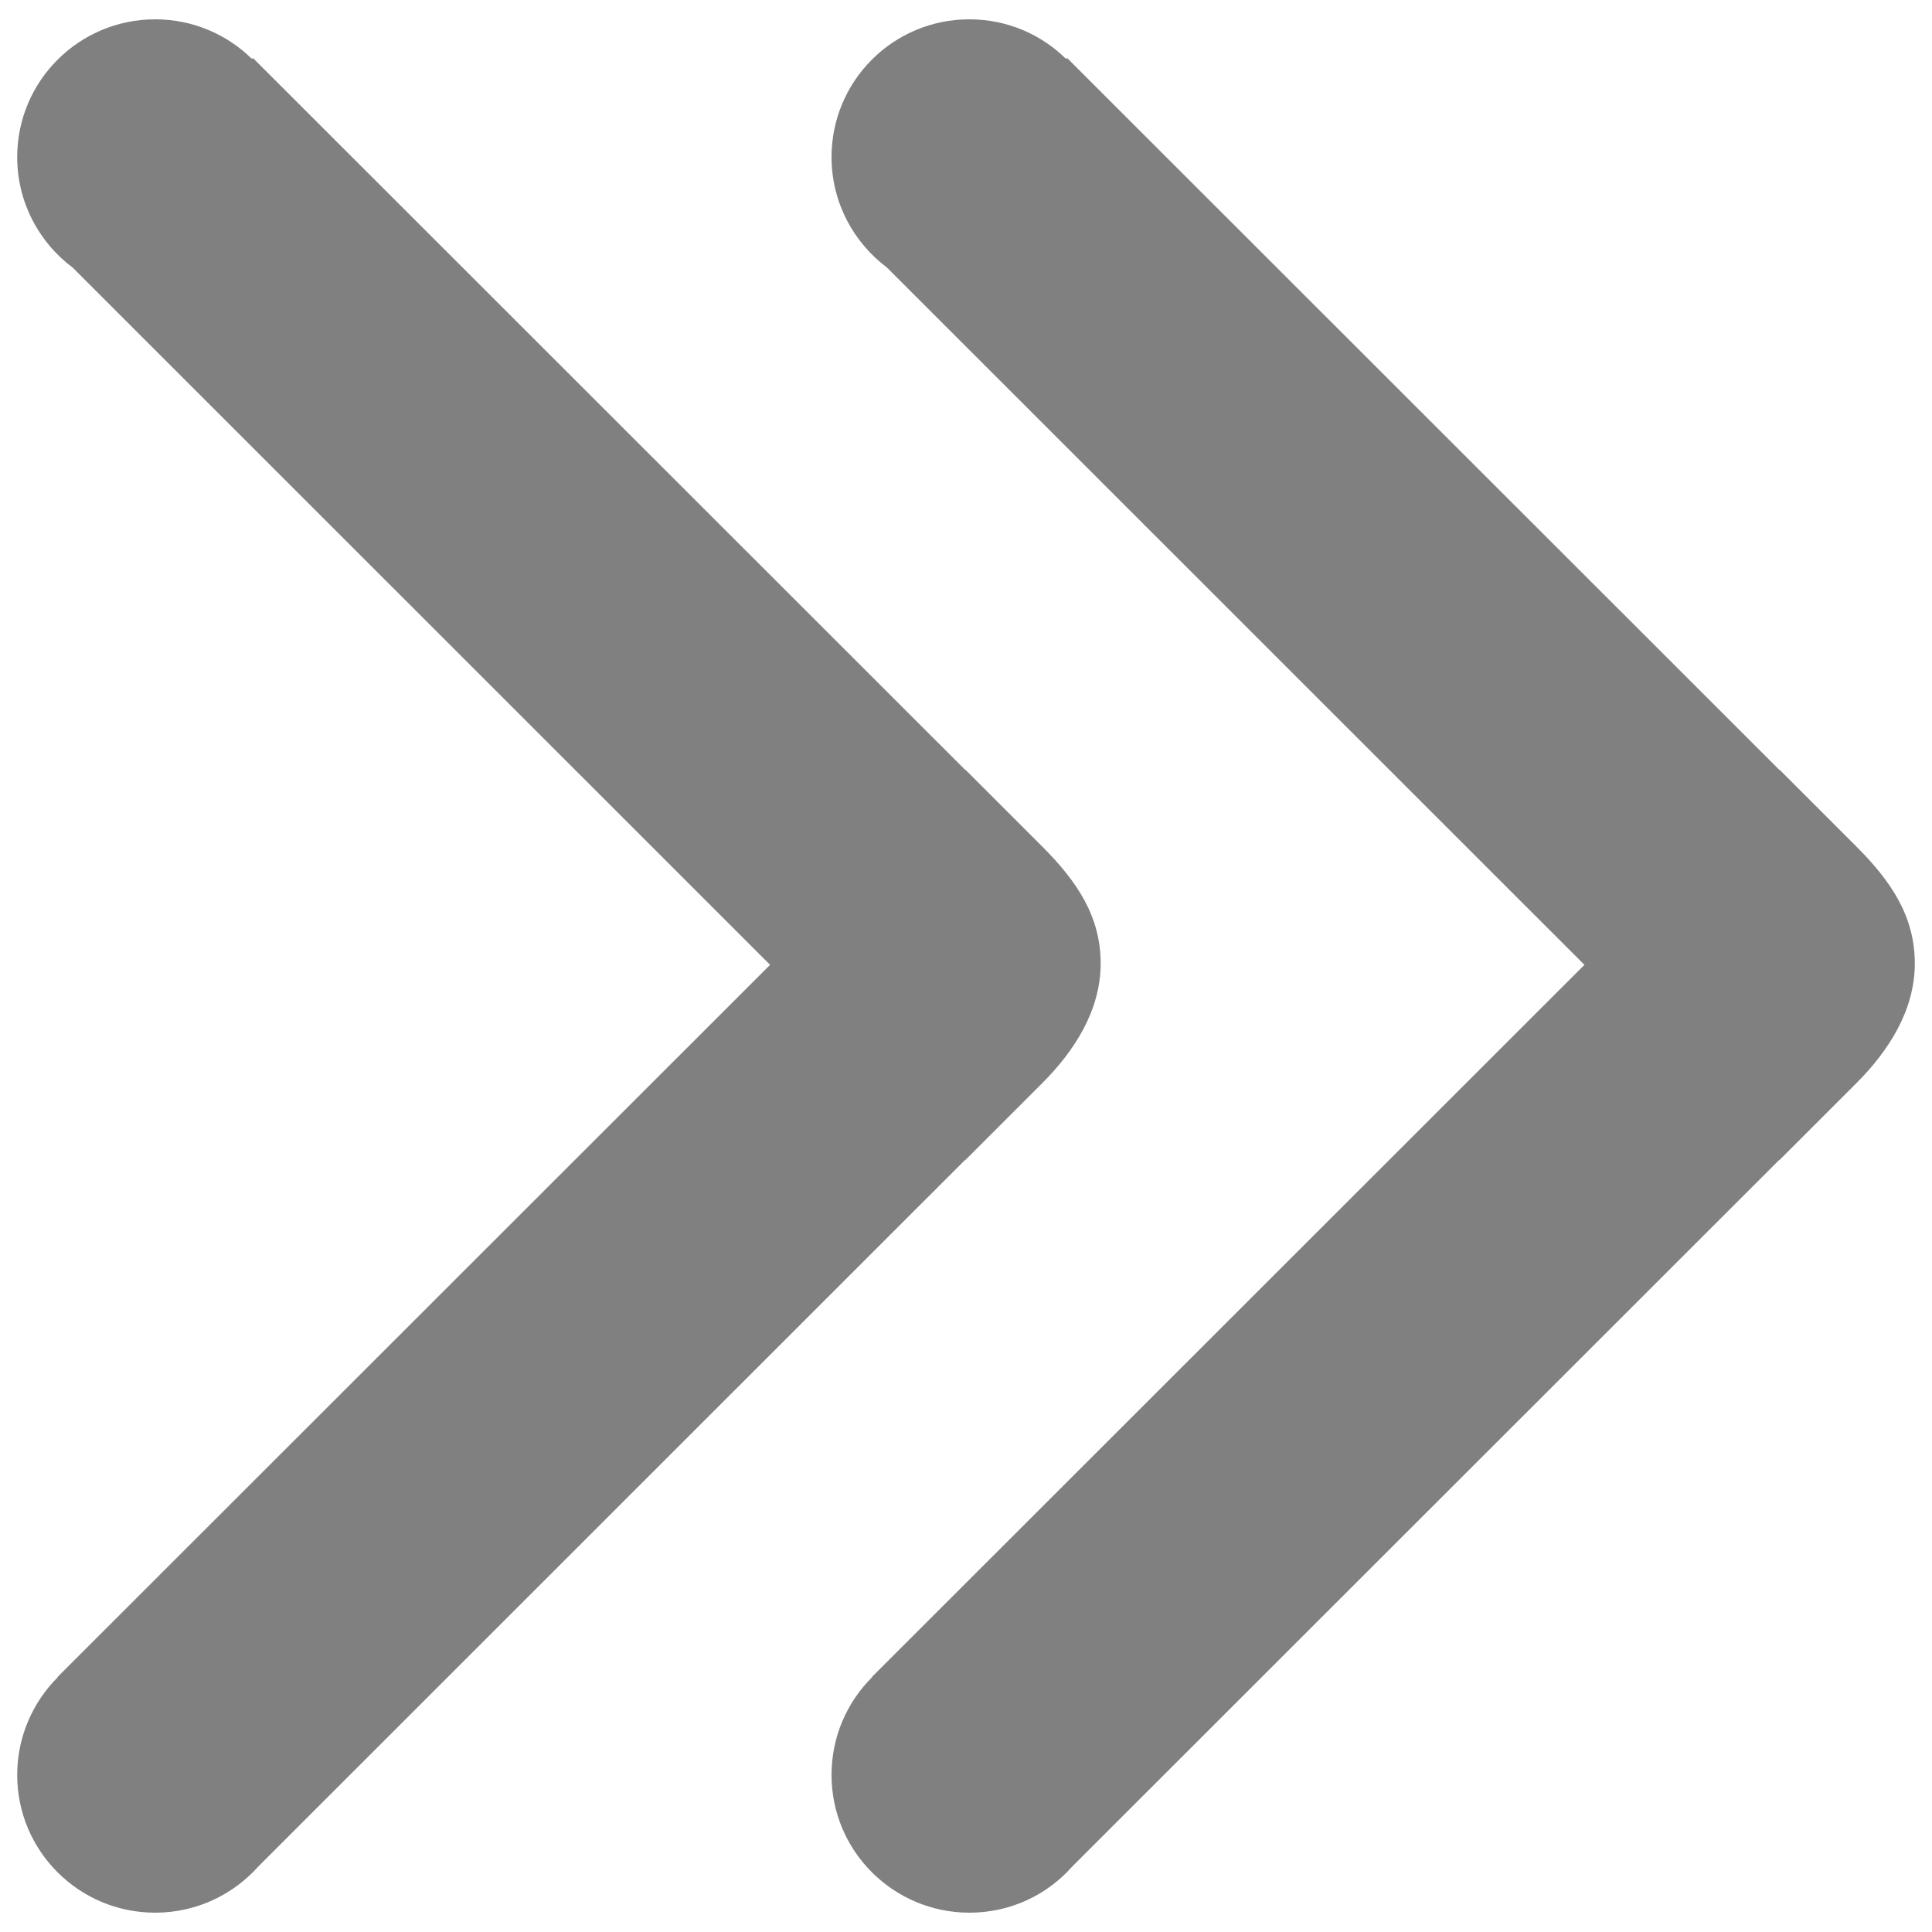 <?xml version="1.0" encoding="UTF-8" standalone="no"?>
<svg
   xmlns:dc="http://purl.org/dc/elements/1.1/"
   xmlns:cc="http://creativecommons.org/ns#"
   xmlns:rdf="http://www.w3.org/1999/02/22-rdf-syntax-ns#"
   xmlns:svg="http://www.w3.org/2000/svg"
   xmlns="http://www.w3.org/2000/svg"
   version="1.1"
   x="0px"
   y="0px"
   viewBox="0 0 1000 1000"
   enable-background="new 0 0 1000 1000"
   xml:space="preserve"
   id="svg8"><defs
   id="defs12" />
<g
   id="g6"
   style="fill:#808080;fill-opacity:1"
   transform="rotate(90,500,500)"><path
     d="m 990,919.7 c 0,39.4 -31.9,71.4 -71.3,71.4 C 898.9,991.1 881,983 868,970 l -0.1,0.1 -368.5,-368.7 -360.9,361 c -13,17.4 -33.8,28.7 -57.2,28.7 -39.4,0 -71.3,-32 -71.3,-71.4 0,-19.5 7.8,-37.2 20.5,-50.1 l -0.5,-0.5 368.5,-368.7 -0.1,-0.1 39.7,-39.7 c 18.4,-18.4 36.5,-30.3 60.6,-30.3 24.1,0 45.1,13.4 62,30.3 l 39.7,39.7 -0.1,0.1 365.9,366 c 14.6,13.1 23.8,32.1 23.8,53.3 z M 81.3,569.6 c 23.4,0 44.1,-11.3 57.2,-28.7 l 360.9,-361 368.5,368.7 0.1,-0.1 c 12.9,13 30.8,21.1 50.7,21.1 39.4,0 71.3,-32 71.3,-71.4 C 990,477 980.8,458 966.1,445 L 600.3,79 600.4,78.9 560.7,39.2 C 543.8,22.3 522.8,8.9 498.7,8.9 474.6,8.9 456.5,20.8 438.1,39.2 L 398.4,78.9 398.5,79 30,447.7 l 0.5,0.5 C 17.8,461.1 10,478.7 10,498.3 c 0,39.4 31.9,71.3 71.3,71.3 z"
     id="path4"
     style="fill:#808080;fill-opacity:1" /></g>
</svg>
